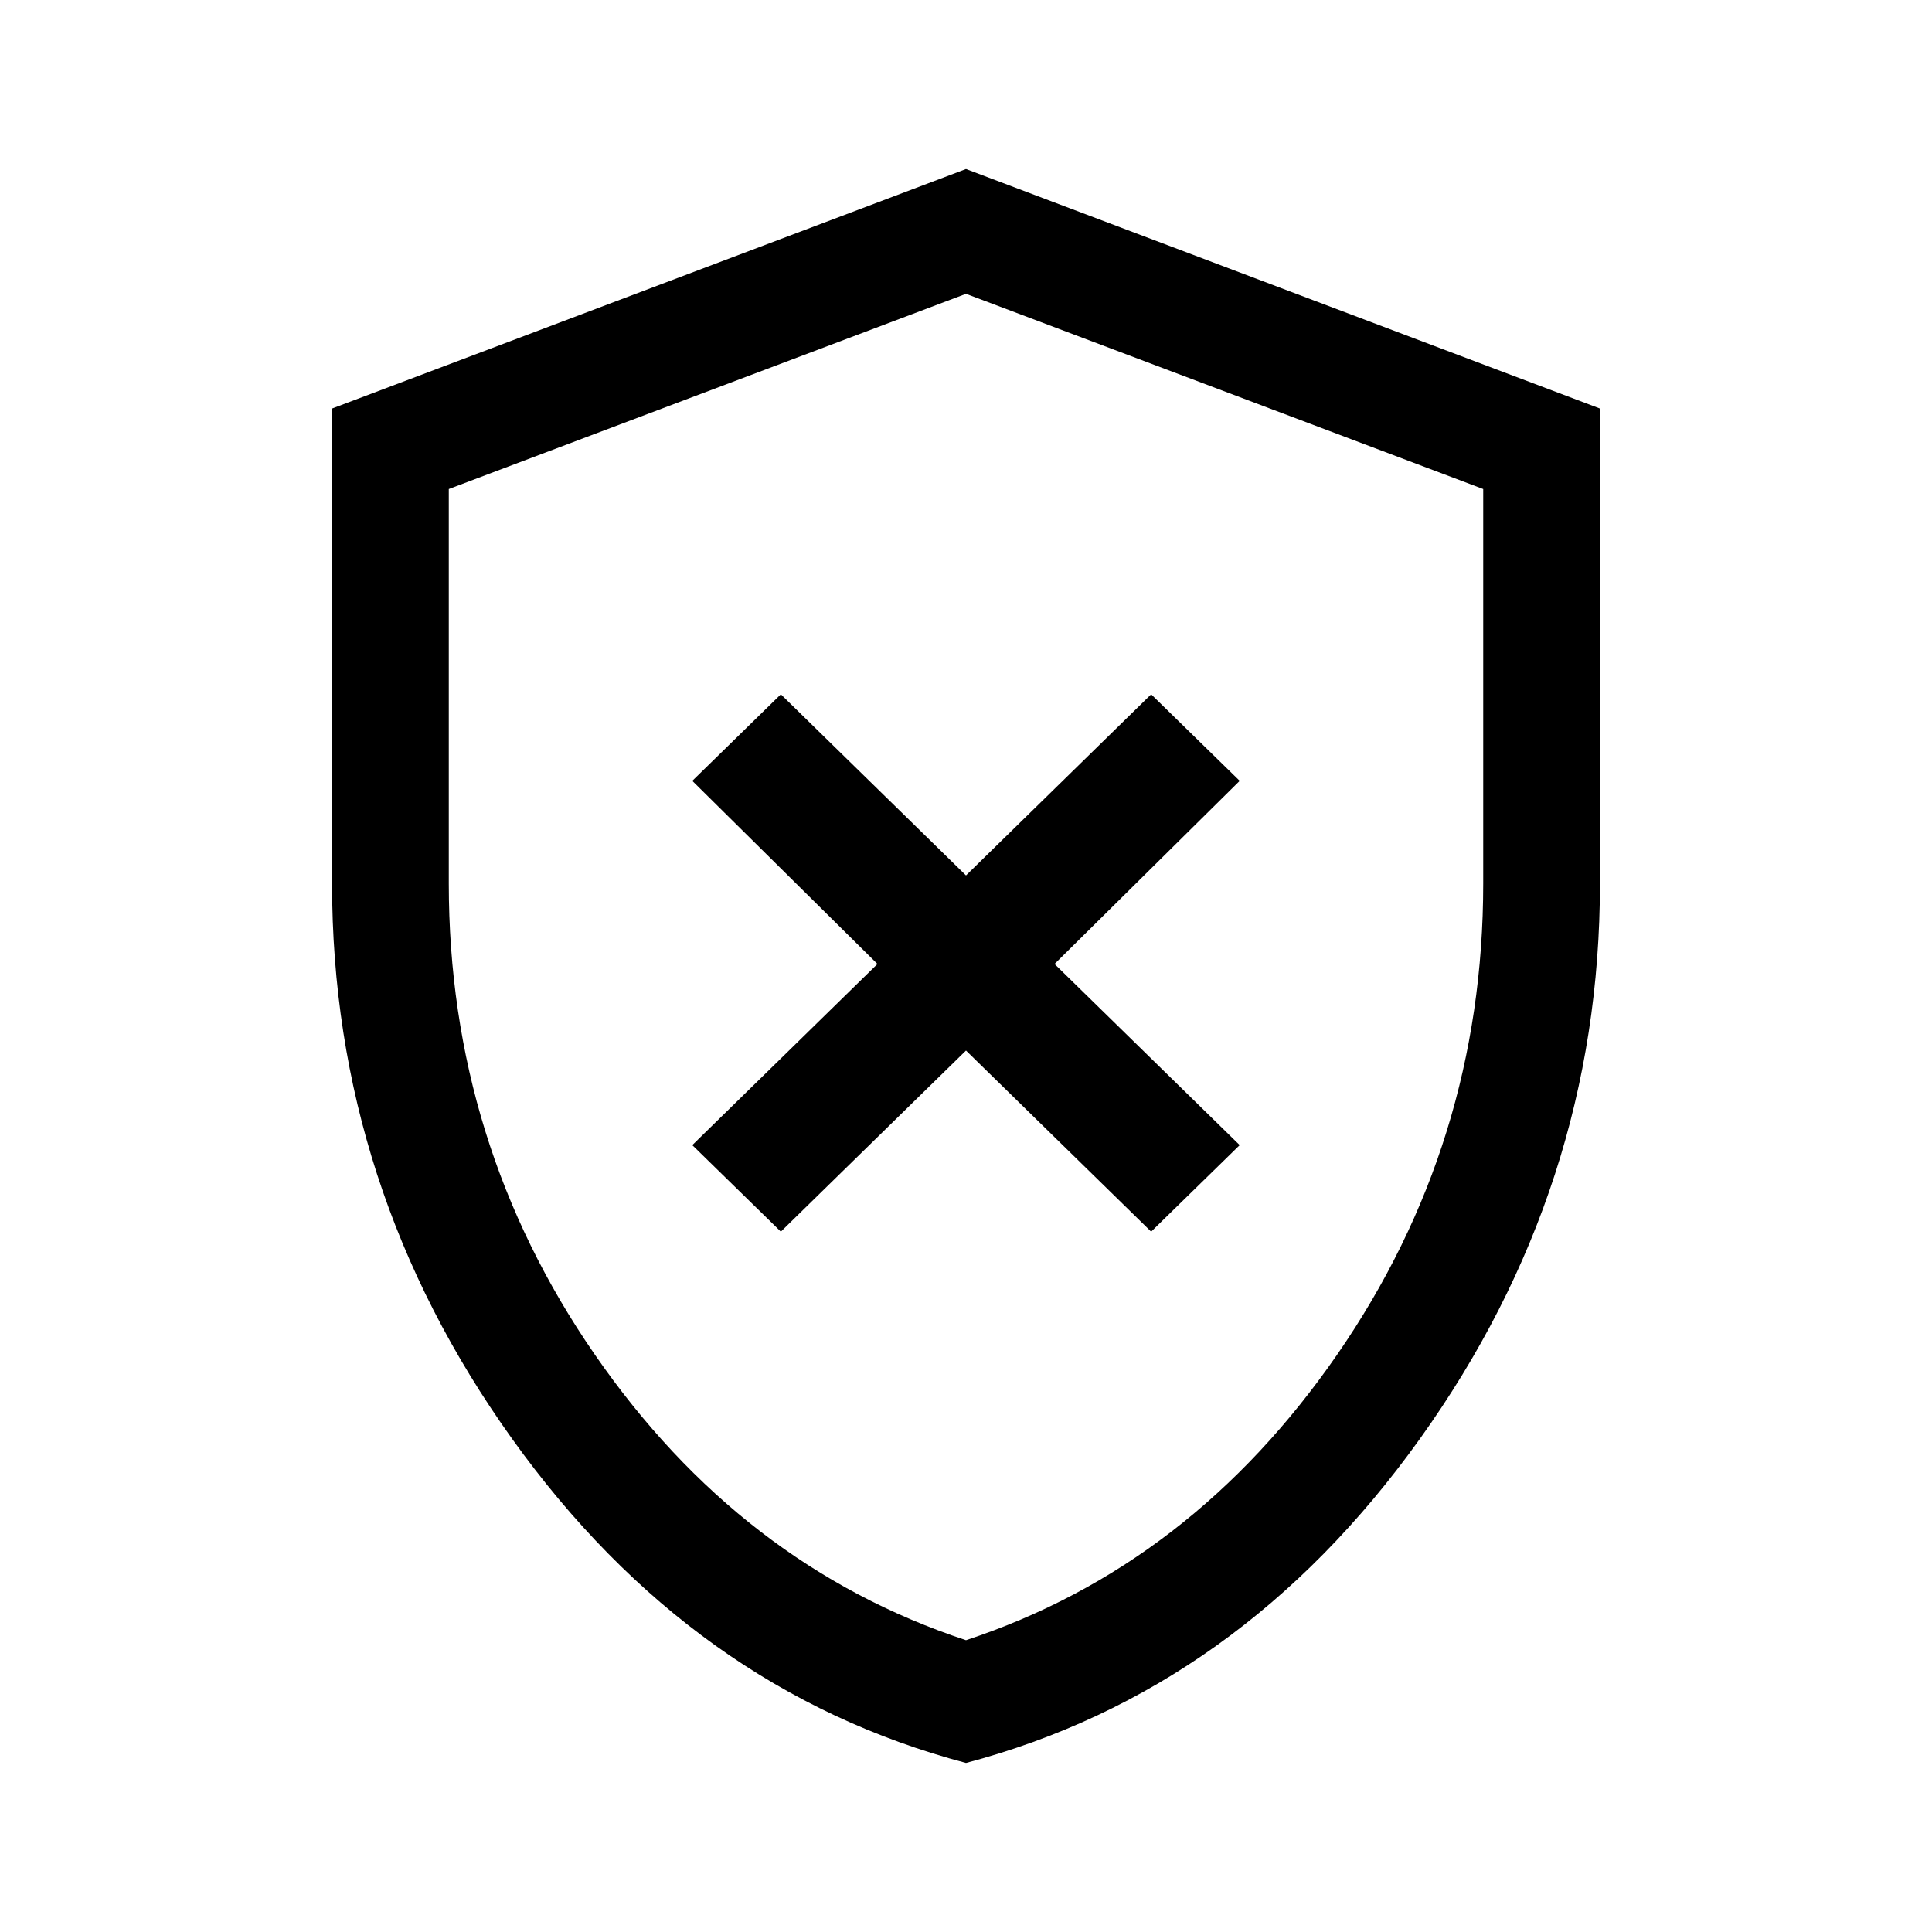<svg xmlns="http://www.w3.org/2000/svg" height="48" width="48"><path d="M19.4 30.6 24 26.1 28.6 30.6 30.8 28.45 26.2 23.95 30.8 19.4 28.6 17.25 24 21.75 19.4 17.25 17.2 19.4 21.8 23.95 17.2 28.45ZM24 43.8Q17.2 42 12.725 35.75Q8.25 29.5 8.25 21.95V10.15L24 4.2L39.75 10.15V21.95Q39.75 29.5 35.275 35.75Q30.8 42 24 43.8ZM24 24.4Q24 24.4 24 24.4Q24 24.4 24 24.4Q24 24.4 24 24.4Q24 24.4 24 24.4ZM24 40.75Q29.6 38.9 33.225 33.65Q36.85 28.4 36.85 21.95V12.15L24 7.3L11.15 12.15V21.95Q11.15 28.4 14.775 33.65Q18.4 38.9 24 40.75Z"/></svg>